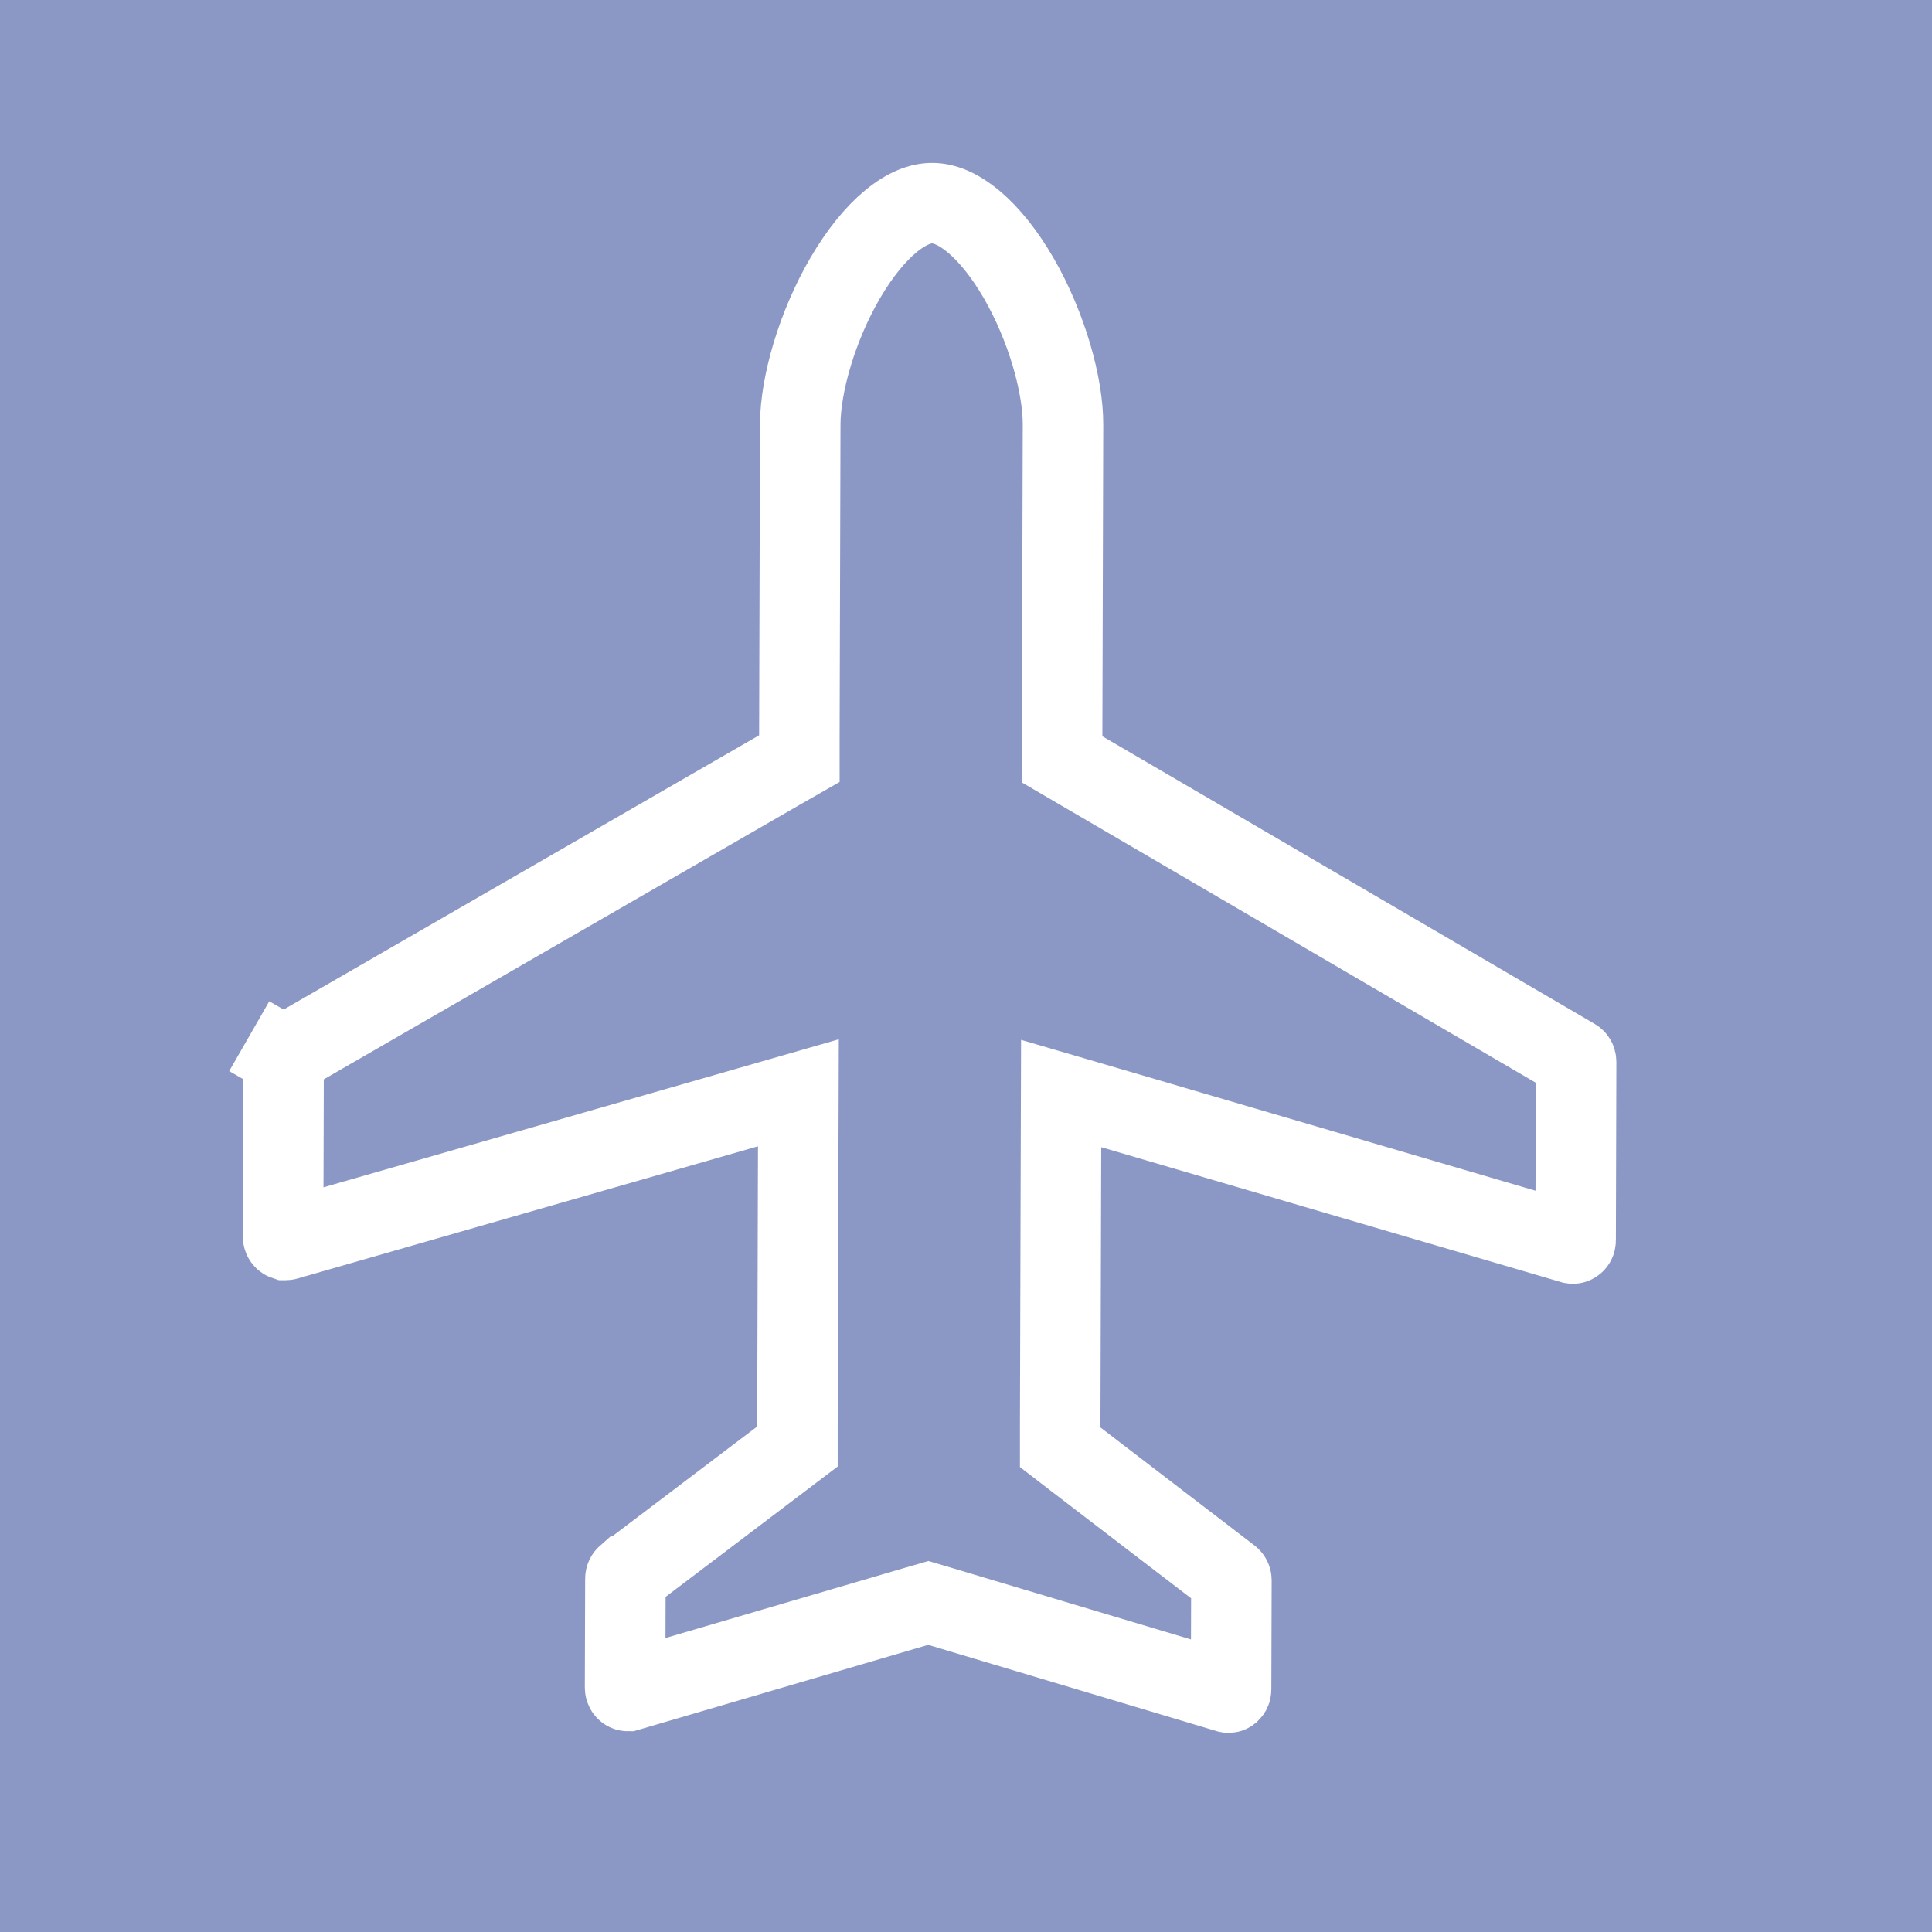 <svg width="24" height="24" viewBox="0 0 24 24" fill="none" xmlns="http://www.w3.org/2000/svg">
<g id="&#237;&#149;&#173;&#234;&#179;&#181;&#234;&#184;&#176;">
<g id="icon">
<rect id="Rectangle 543" width="24" height="24" fill="#8B98C5"/>
<path id="Vector" d="M9.68 9.567L9.93 9.424L9.93 9.136L9.941 5.268C9.943 4.776 10.15 4.05 10.503 3.448C10.677 3.151 10.872 2.909 11.069 2.747C11.266 2.585 11.438 2.523 11.581 2.524C11.724 2.524 11.895 2.587 12.091 2.75C12.288 2.913 12.481 3.156 12.654 3.454C13.003 4.058 13.207 4.785 13.205 5.277L13.194 9.145L13.194 9.433L13.442 9.578L19.559 13.152C19.559 13.152 19.559 13.152 19.559 13.152C19.569 13.158 19.579 13.171 19.579 13.19L19.573 15.406C19.573 15.417 19.571 15.423 19.568 15.428C19.566 15.433 19.562 15.438 19.557 15.441C19.552 15.445 19.547 15.447 19.544 15.447C19.542 15.448 19.539 15.448 19.533 15.447L13.821 13.771L13.182 13.584L13.18 14.25L13.17 17.731L13.17 17.978L13.366 18.129L15.281 19.596L15.281 19.596C15.29 19.603 15.297 19.615 15.297 19.632L15.293 20.985C15.293 20.995 15.291 21.002 15.289 21.006C15.286 21.011 15.282 21.016 15.278 21.02C15.273 21.024 15.268 21.026 15.266 21.026C15.264 21.026 15.262 21.027 15.258 21.026L11.674 19.954L11.532 19.912L11.39 19.953L7.8 21.006C7.797 21.006 7.795 21.006 7.793 21.005C7.79 21.005 7.786 21.003 7.781 20.999C7.776 20.995 7.772 20.991 7.77 20.985C7.768 20.98 7.765 20.974 7.765 20.964L7.769 19.611C7.769 19.594 7.777 19.582 7.785 19.575L7.786 19.575L9.708 18.119L9.906 17.969L9.906 17.721L9.916 14.241L9.918 13.575L9.278 13.759L3.557 15.402L3.557 15.402C3.551 15.404 3.547 15.403 3.545 15.403C3.542 15.402 3.538 15.401 3.533 15.397C3.528 15.393 3.524 15.388 3.522 15.383C3.519 15.379 3.517 15.372 3.517 15.362L3.523 13.145L3.523 13.145C3.523 13.136 3.526 13.128 3.53 13.121L3.096 12.872L3.53 13.121C3.533 13.114 3.538 13.11 3.543 13.107C3.543 13.107 3.543 13.107 3.543 13.107L9.68 9.567Z" stroke="white"/>
</g>
</g>
</svg>
